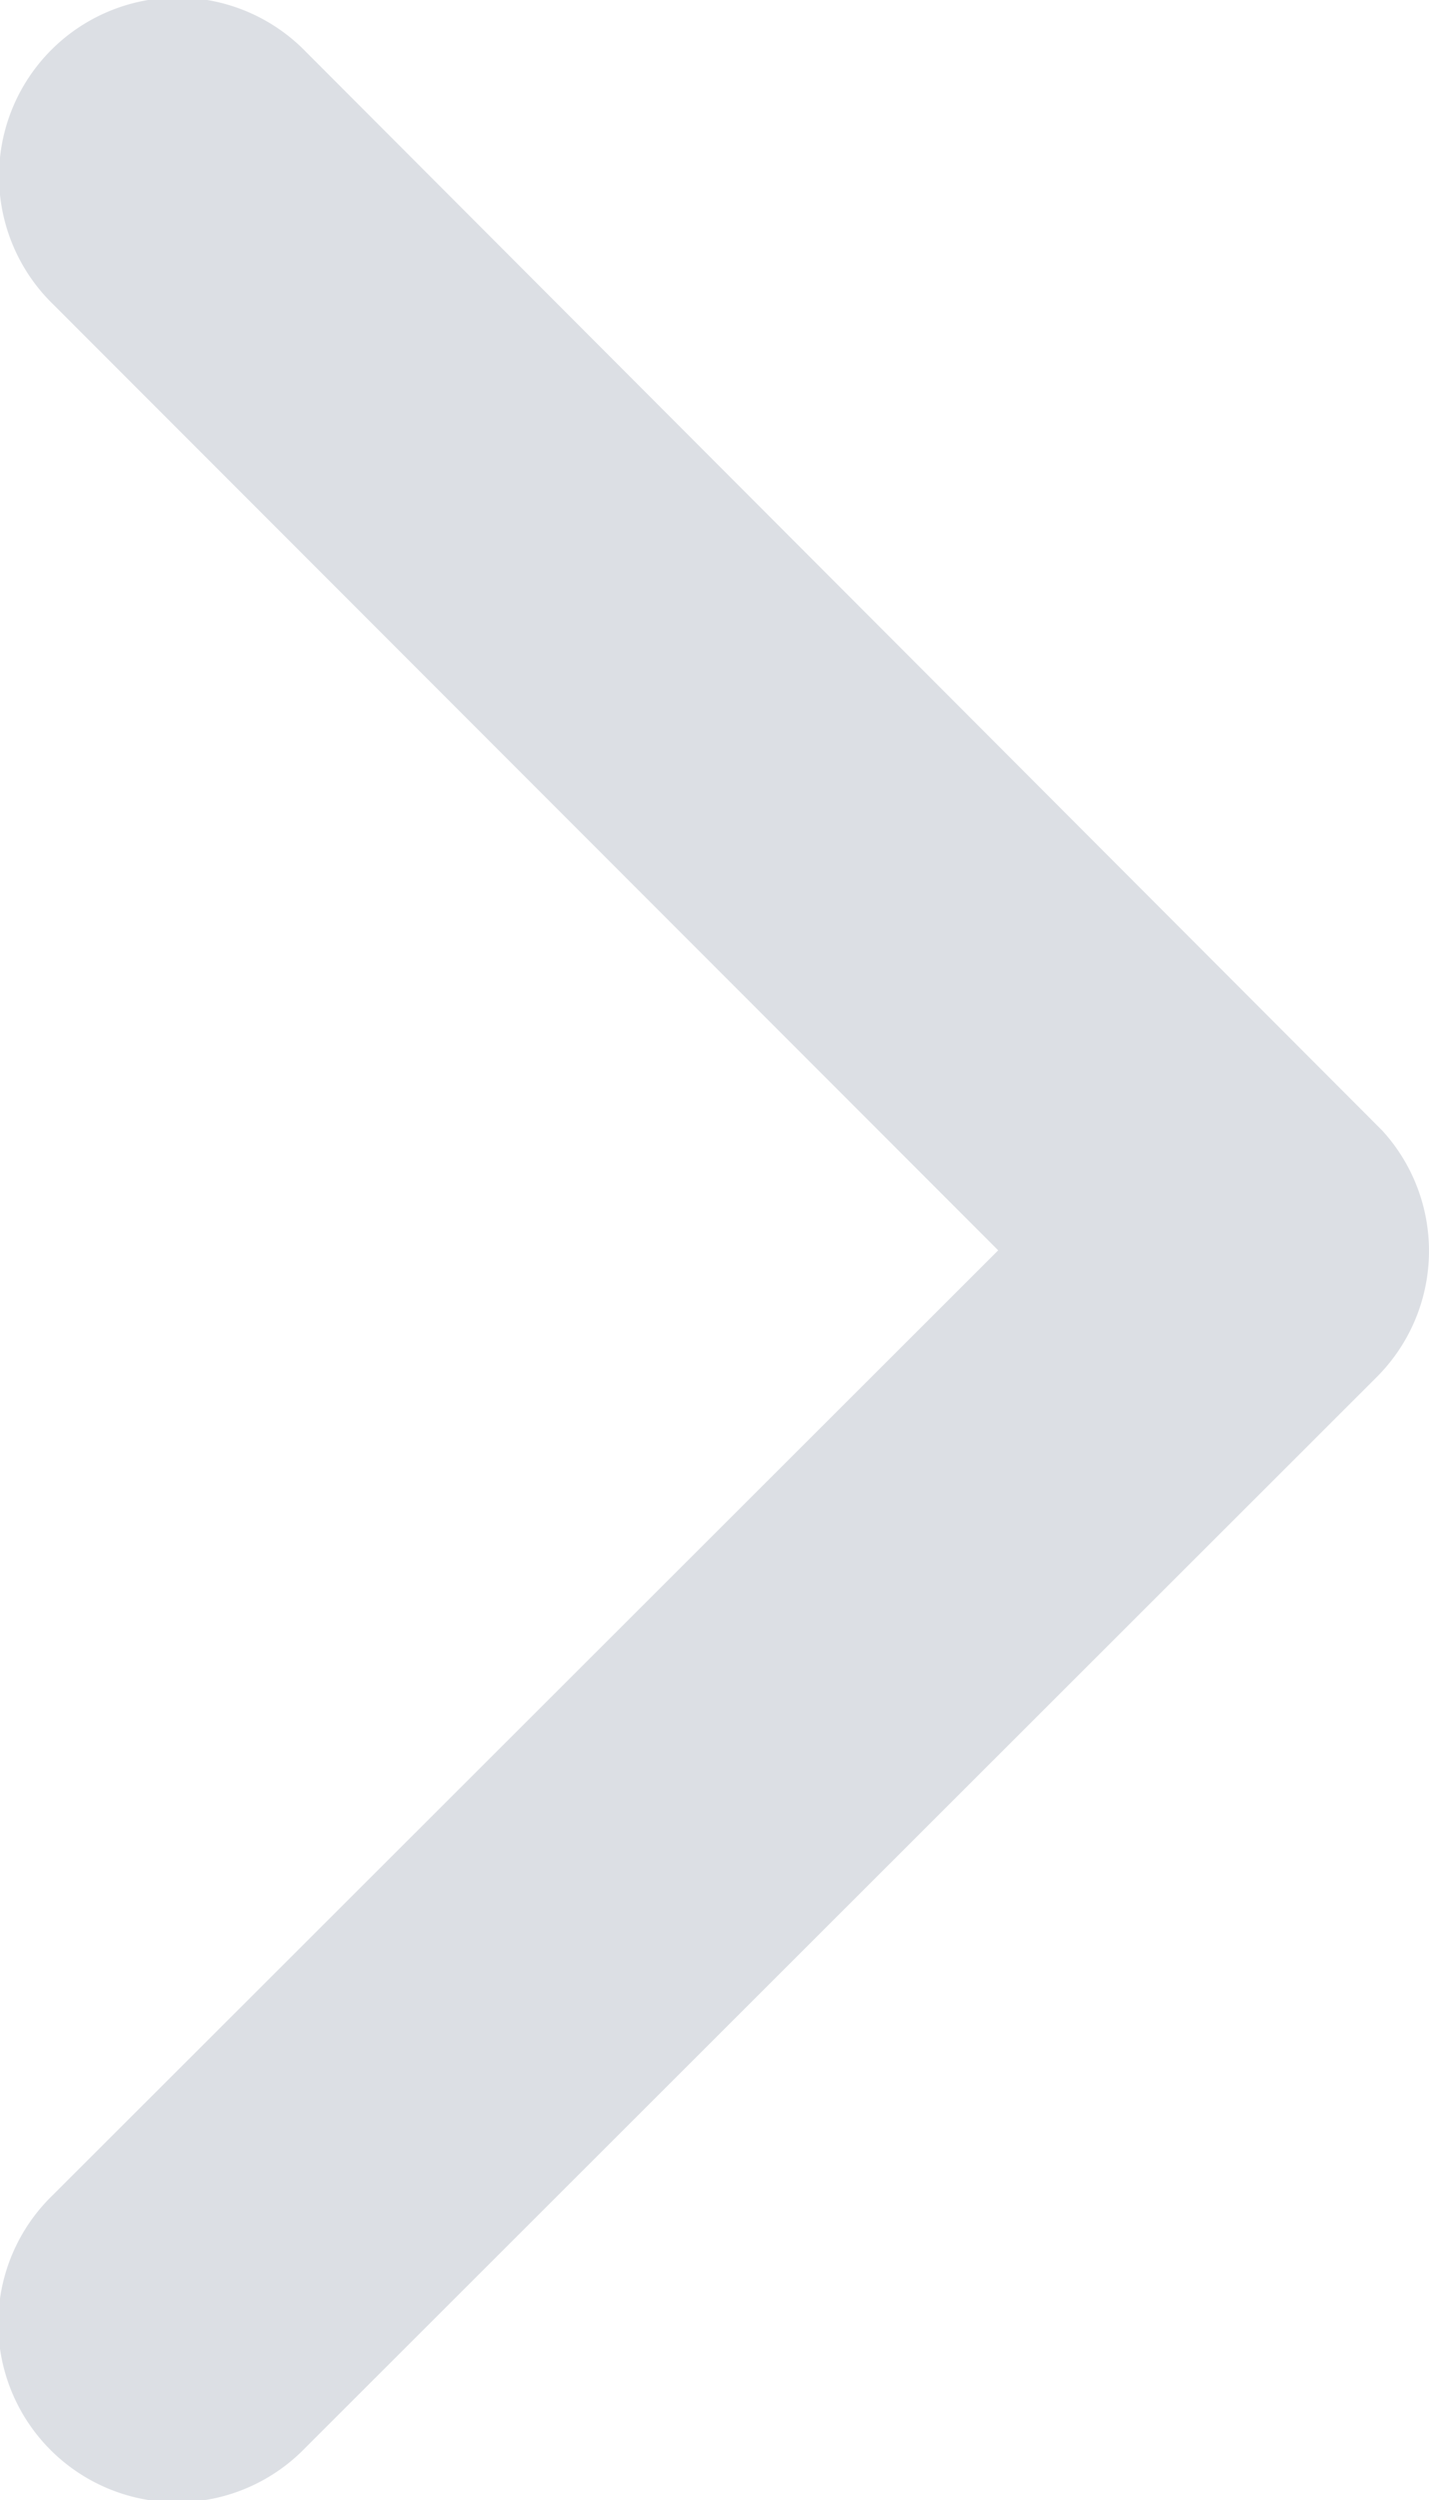 <svg xmlns="http://www.w3.org/2000/svg" width="19.773" height="34.587" viewBox="0 0 19.773 34.587">
  <path id="Icon_ionic-ios-arrow-back" data-name="Icon ionic-ios-arrow-back" d="M5.961,17.289,19.048,4.213a2.472,2.472,0,1,0-3.5-3.491L.72,15.539a2.467,2.467,0,0,0-.072,3.408l14.889,14.92a2.472,2.472,0,1,0,3.5-3.491Z" transform="translate(19.773 34.587) rotate(180)" fill="#dcdfe4"/>
</svg>

